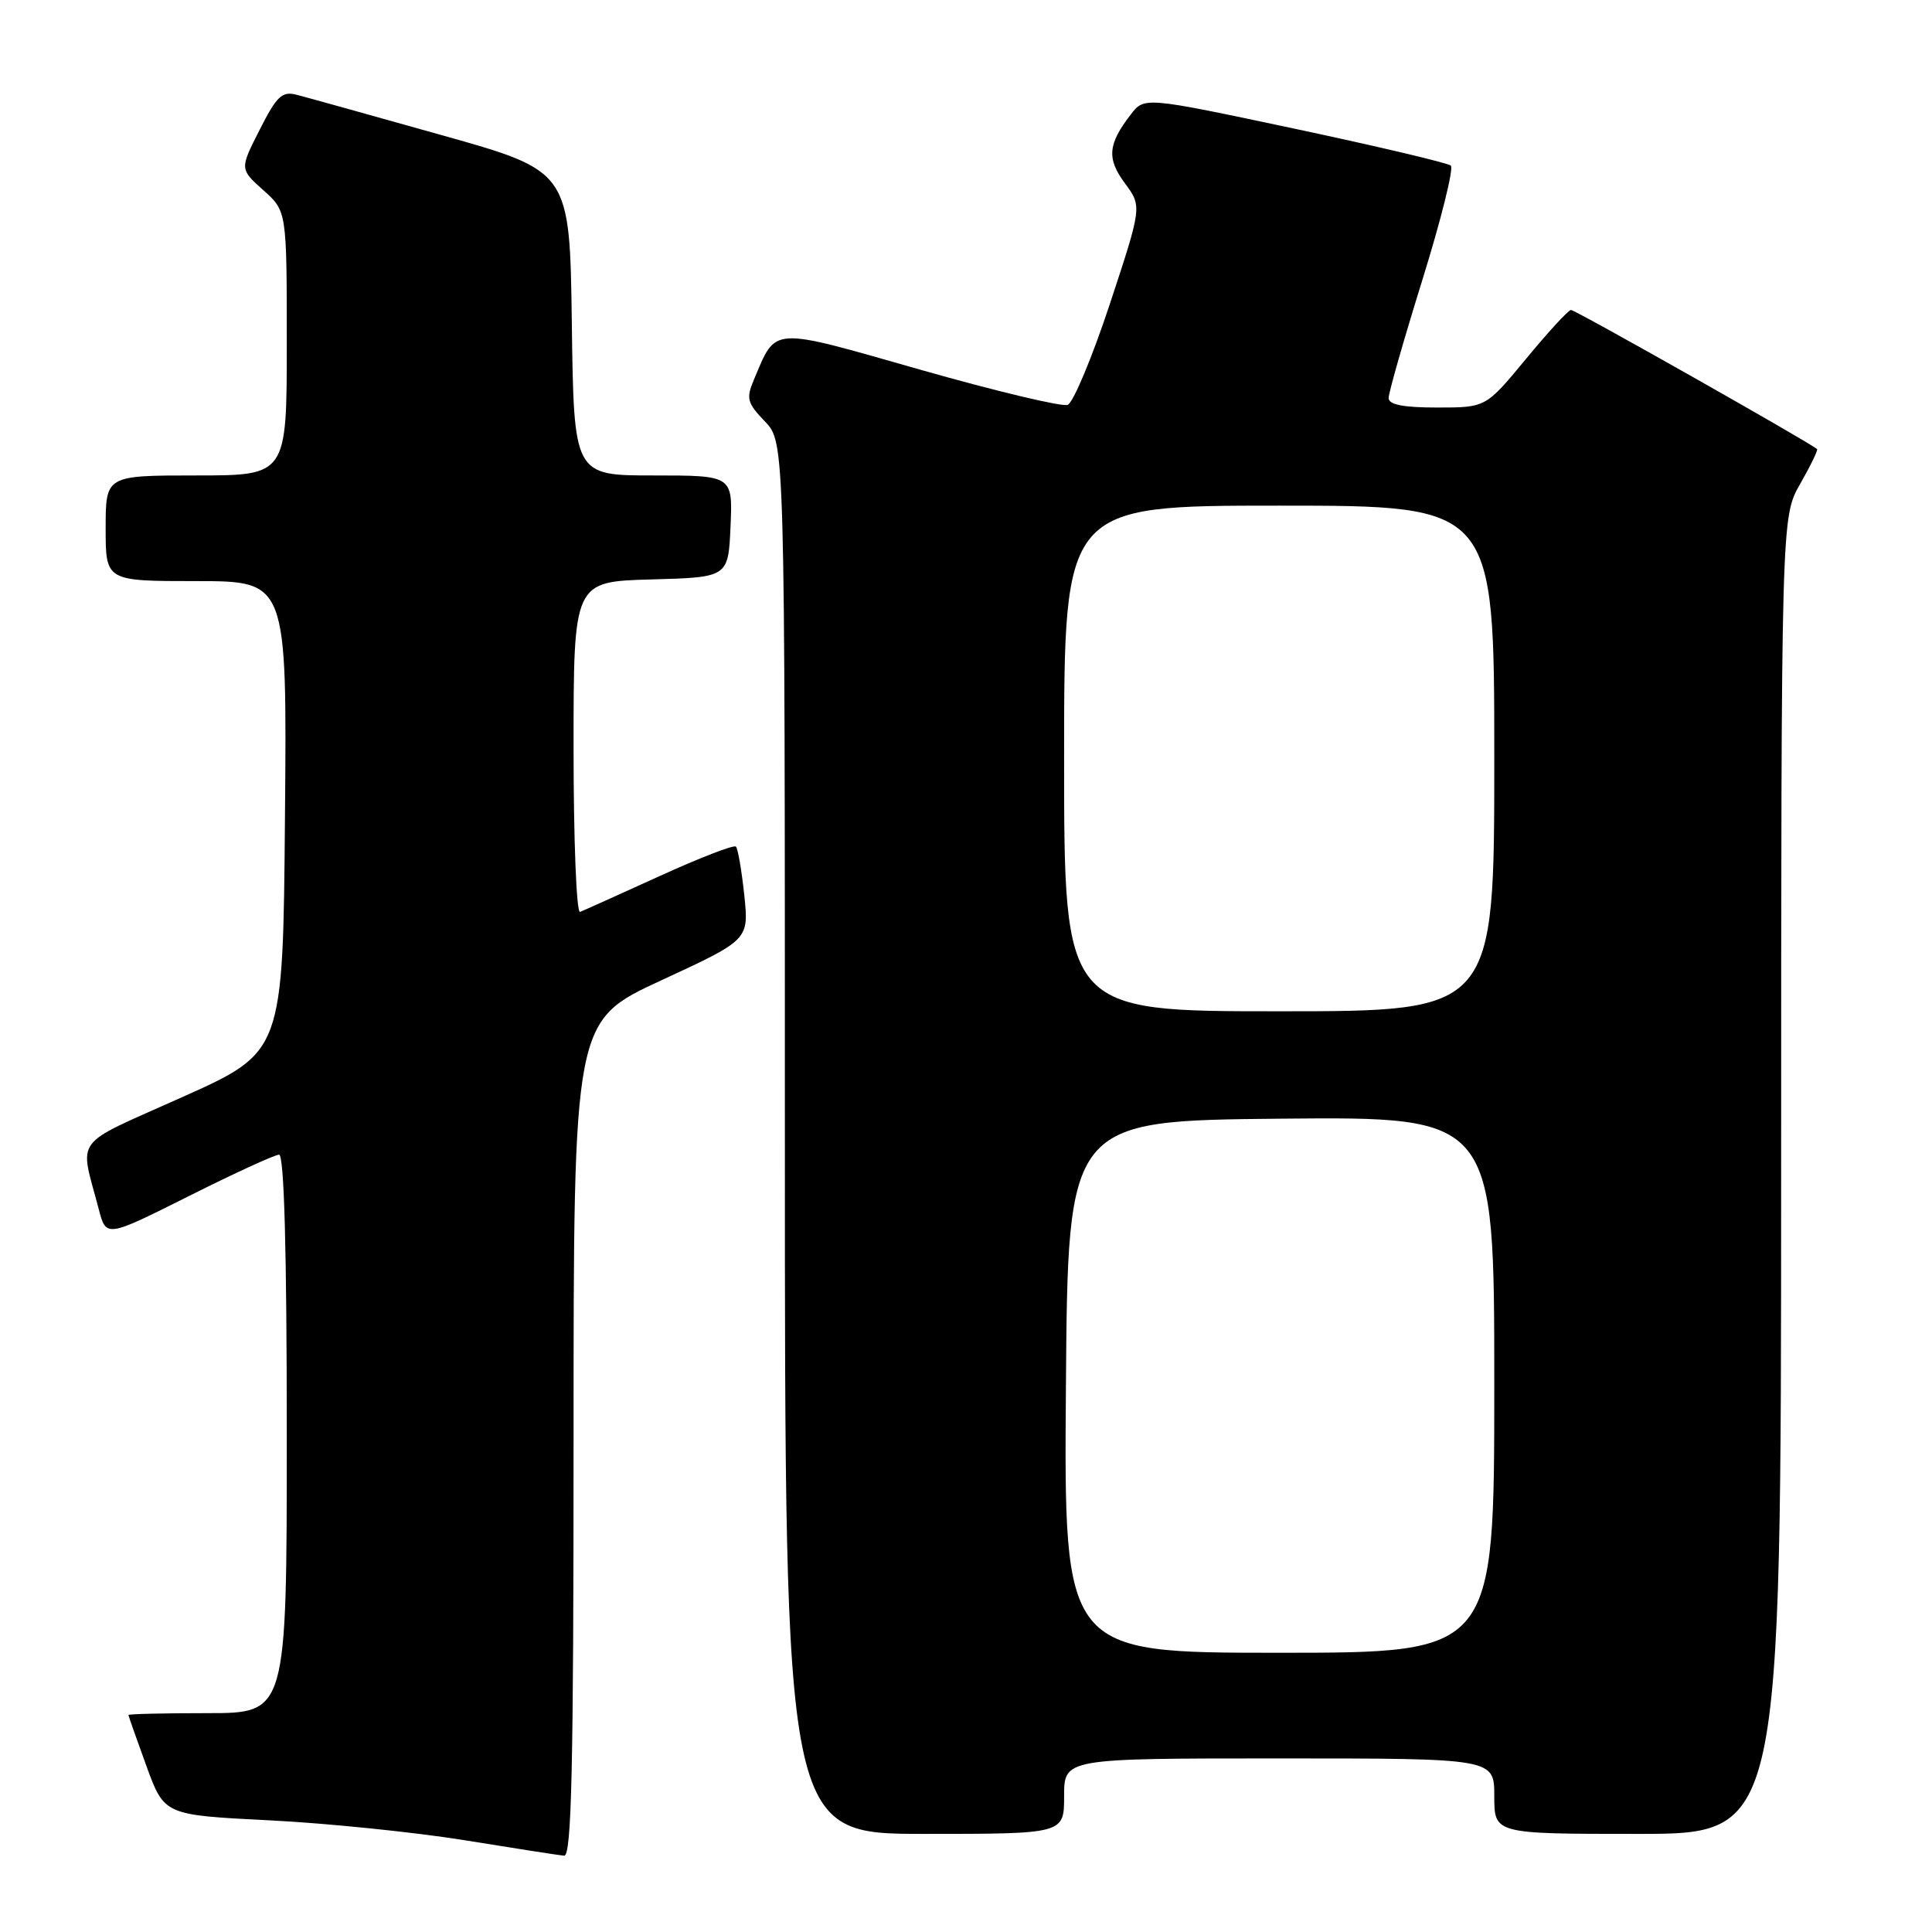 <?xml version="1.0" encoding="UTF-8" standalone="no"?>
<!DOCTYPE svg PUBLIC "-//W3C//DTD SVG 1.1//EN" "http://www.w3.org/Graphics/SVG/1.1/DTD/svg11.dtd" >
<svg xmlns="http://www.w3.org/2000/svg" xmlns:xlink="http://www.w3.org/1999/xlink" version="1.1" viewBox="0 0 256 256">
 <g >
 <path fill="currentColor"
d=" M 76.00 190.64 C 76.00 135.27 76.00 135.27 87.62 129.90 C 99.24 124.53 99.24 124.53 98.62 118.60 C 98.27 115.33 97.78 112.44 97.51 112.18 C 97.25 111.91 92.68 113.68 87.37 116.10 C 82.06 118.52 77.33 120.65 76.86 120.83 C 76.38 121.02 76.00 111.24 76.00 99.12 C 76.00 77.07 76.00 77.07 86.25 76.78 C 96.50 76.50 96.50 76.50 96.80 69.75 C 97.09 63.00 97.09 63.00 86.57 63.00 C 76.04 63.00 76.04 63.00 75.77 42.84 C 75.50 22.67 75.50 22.67 58.50 17.90 C 49.15 15.27 40.50 12.86 39.27 12.55 C 37.38 12.06 36.65 12.75 34.41 17.19 C 31.76 22.40 31.76 22.40 34.88 25.19 C 38.00 27.97 38.00 27.97 38.00 45.49 C 38.00 63.00 38.00 63.00 26.00 63.00 C 14.00 63.00 14.00 63.00 14.00 70.00 C 14.00 77.00 14.00 77.00 26.01 77.00 C 38.03 77.00 38.03 77.00 37.76 108.20 C 37.50 139.39 37.50 139.39 24.18 145.36 C 9.36 152.01 10.53 150.45 13.09 160.24 C 14.07 163.98 14.07 163.98 25.02 158.49 C 31.04 155.47 36.42 153.00 36.98 153.00 C 37.65 153.00 38.00 165.60 38.00 190.00 C 38.00 227.00 38.00 227.00 27.50 227.00 C 21.72 227.00 17.01 227.11 17.02 227.25 C 17.03 227.39 18.10 230.43 19.40 234.00 C 21.77 240.50 21.77 240.50 35.64 241.20 C 43.26 241.58 54.90 242.77 61.50 243.83 C 68.10 244.90 74.06 245.83 74.75 245.89 C 75.74 245.98 76.00 234.32 76.00 190.64 Z  M 141.00 238.00 C 141.00 233.00 141.00 233.00 169.50 233.00 C 198.00 233.00 198.00 233.00 198.00 238.00 C 198.00 243.00 198.00 243.00 217.00 243.00 C 236.00 243.00 236.00 243.00 236.01 155.75 C 236.02 68.50 236.02 68.50 238.54 64.11 C 239.92 61.69 240.92 59.62 240.77 59.50 C 239.18 58.28 208.65 41.02 208.16 41.07 C 207.80 41.10 205.11 44.03 202.19 47.57 C 196.88 54.00 196.88 54.00 190.44 54.00 C 185.92 54.00 184.00 53.62 184.00 52.74 C 184.00 52.04 186.02 44.97 188.49 37.03 C 190.96 29.08 192.65 22.29 192.24 21.94 C 191.83 21.59 182.53 19.39 171.57 17.06 C 151.64 12.83 151.64 12.83 149.84 15.16 C 146.79 19.11 146.63 21.01 149.06 24.29 C 151.32 27.36 151.32 27.36 147.07 40.25 C 144.73 47.33 142.21 53.36 141.47 53.65 C 140.74 53.93 131.97 51.84 121.99 49.00 C 101.88 43.27 102.91 43.21 99.90 50.30 C 98.84 52.80 99.00 53.39 101.36 55.85 C 104.00 58.61 104.00 58.61 104.00 150.80 C 104.00 243.00 104.00 243.00 122.50 243.00 C 141.00 243.00 141.00 243.00 141.00 238.00 Z  M 141.24 183.75 C 141.50 148.50 141.50 148.50 169.75 148.23 C 198.00 147.97 198.00 147.97 198.00 183.48 C 198.00 219.00 198.00 219.00 169.49 219.00 C 140.97 219.00 140.97 219.00 141.24 183.75 Z  M 141.00 100.50 C 141.00 67.00 141.00 67.00 169.50 67.00 C 198.00 67.00 198.00 67.00 198.00 100.50 C 198.00 134.00 198.00 134.00 169.50 134.00 C 141.00 134.00 141.00 134.00 141.00 100.50 Z "/>
</g>
</svg>